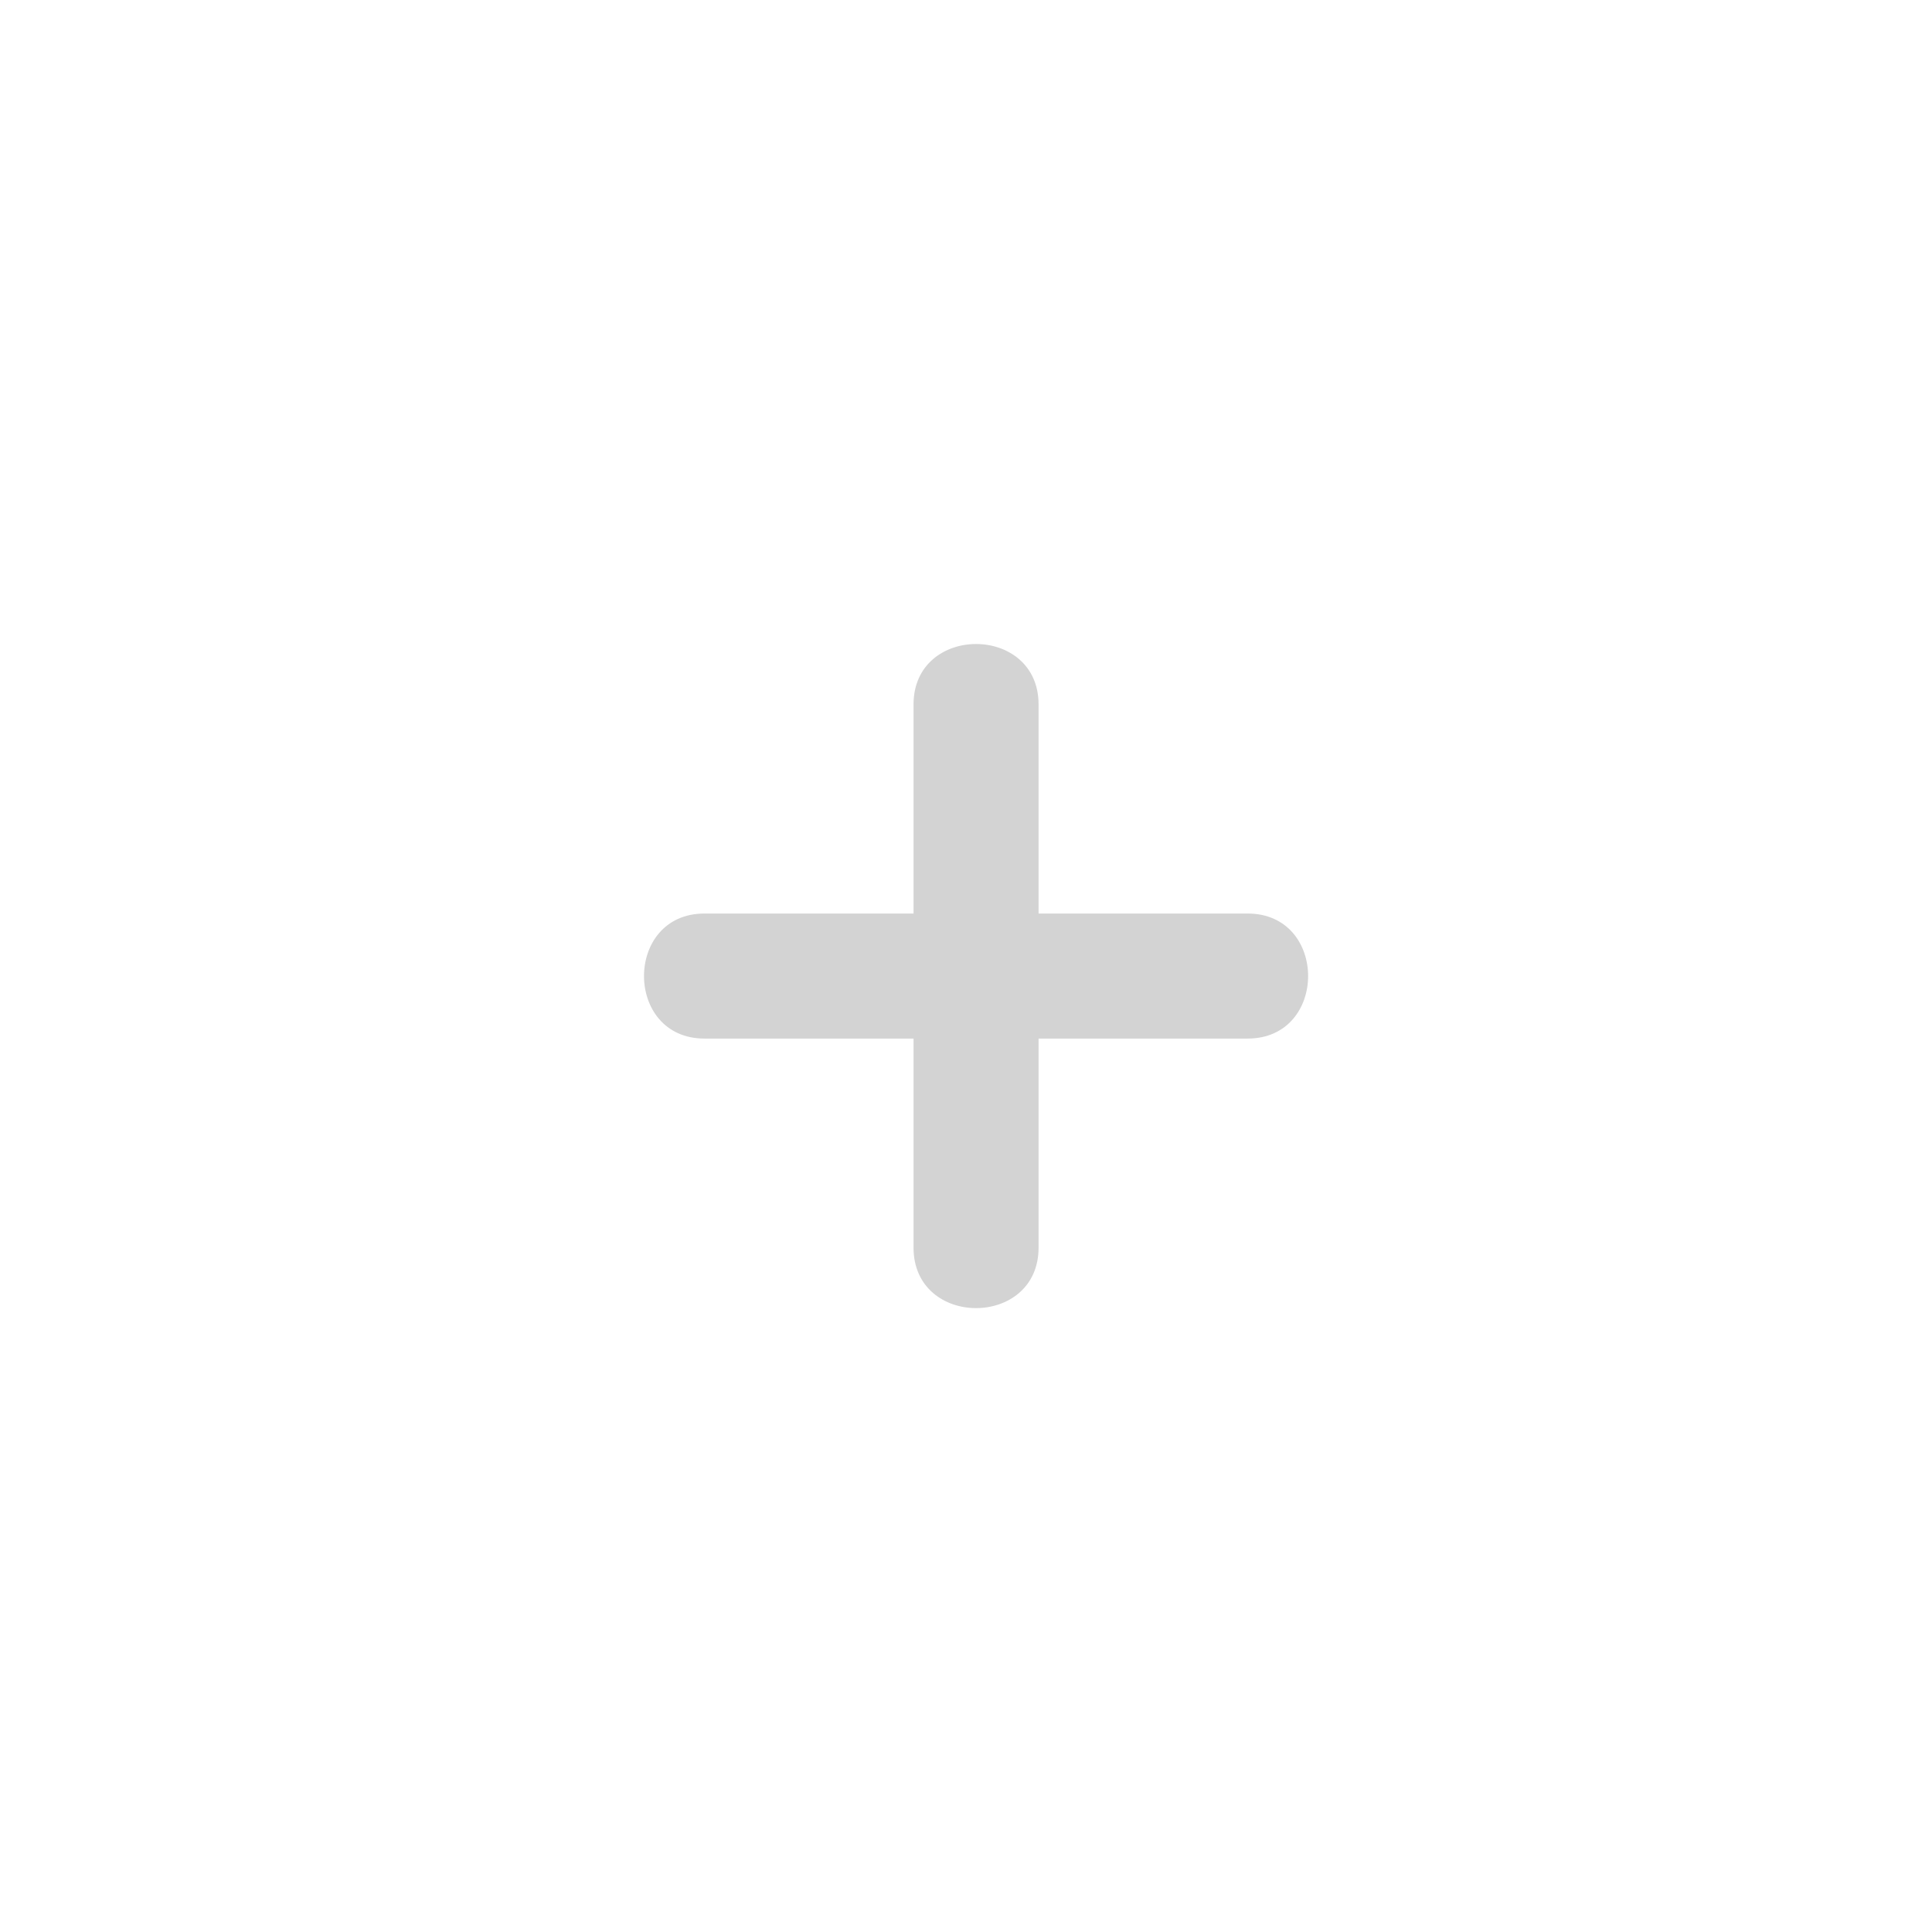 <svg width="64" height="64" viewBox="0 0 64 64" fill="none" xmlns="http://www.w3.org/2000/svg">
<path d="M41.33 30.262H34.404V23.336C34.404 20.666 30.262 20.666 30.262 23.336V30.262H23.336C20.666 30.262 20.666 34.404 23.336 34.404H30.262V41.33C30.262 44.001 34.404 44.001 34.404 41.33V34.404H41.33C44.001 34.404 44.001 30.262 41.33 30.262Z" fill="#D3D3D3"/>
</svg>
